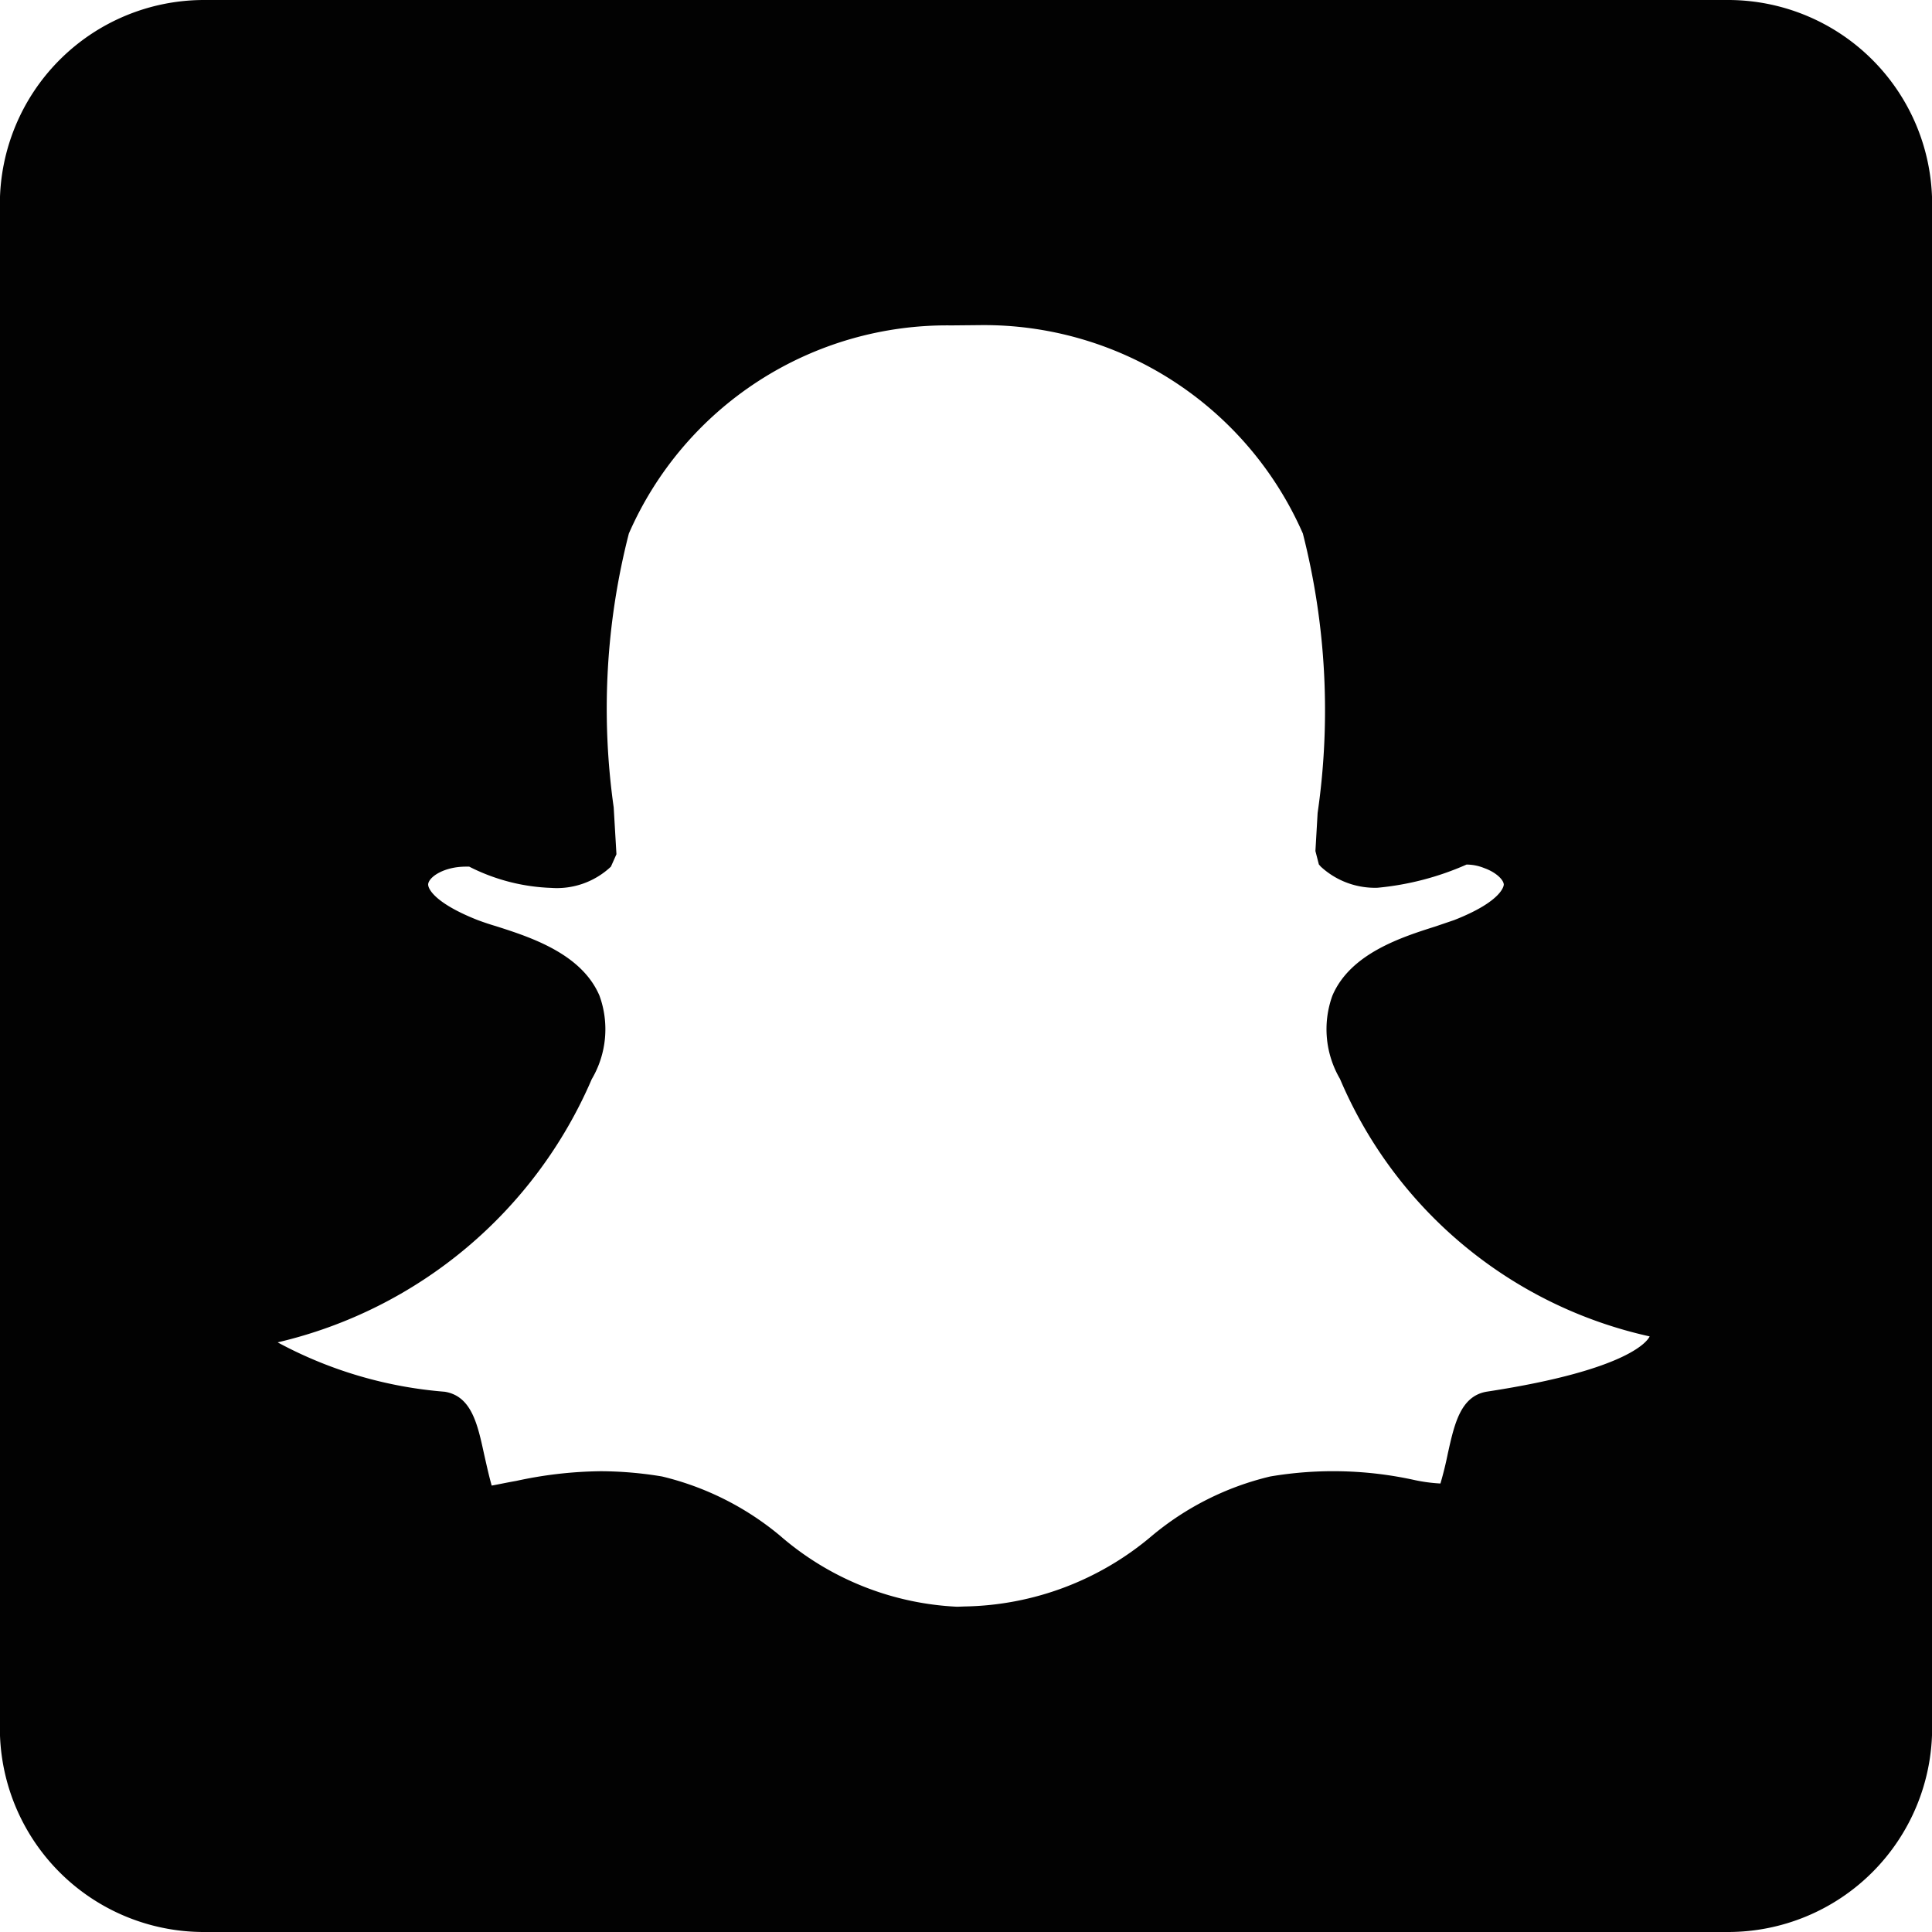 <svg data-tags="snapchat" xmlns="http://www.w3.org/2000/svg" viewBox="0 0 14 14"><path d="M12.522 0H1.478A1.48 1.48 0 0 0-.001 1.476v11.046A1.478 1.478 0 0 0 1.478 14h11.044a1.479 1.479 0 0 0 1.479-1.478V1.477A1.479 1.479 0 0 0 12.522 0Zm-2.031 10.535q-.022.109-.053.215a1.181 1.181 0 0 1-.183-.024 2.74 2.74 0 0 0-1.05-.027 2.089 2.089 0 0 0-.86.432 2.15 2.15 0 0 1-1.353.51l-.056.002a2.107 2.107 0 0 1-1.285-.516 2.1 2.1 0 0 0-.854-.428 2.76 2.76 0 0 0-.443-.038 3.005 3.005 0 0 0-.612.07c-.074.013-.138.027-.179.034-.02-.07-.035-.139-.055-.227-.047-.217-.091-.422-.286-.453a3.055 3.055 0 0 1-1.207-.356l-.002-.002A3.294 3.294 0 0 0 4.288 7.82a.712.712 0 0 0 .056-.605c-.13-.305-.501-.424-.748-.503q-.068-.02-.135-.045c-.312-.123-.364-.23-.358-.263.01-.054.12-.124.272-.124H3.4a1.415 1.415 0 0 0 .594.154.571.571 0 0 0 .433-.154l.04-.09-.02-.34a5.103 5.103 0 0 1 .11-1.984 2.516 2.516 0 0 1 2.337-1.508l.206-.002a2.523 2.523 0 0 1 2.341 1.51 5.187 5.187 0 0 1 .107 2.025l-.016.276.025.097.014.016a.579.579 0 0 0 .411.153 2.067 2.067 0 0 0 .645-.168.339.339 0 0 1 .127.025c.088.031.142.086.143.12 0 .001 0 .116-.359.257l-.135.046c-.246.078-.618.196-.748.502a.713.713 0 0 0 .055.603 3.184 3.184 0 0 0 2.244 1.866c-.01.023-.13.24-1.177.4-.193.03-.238.234-.286.451Z" fill="#020202"/></svg>